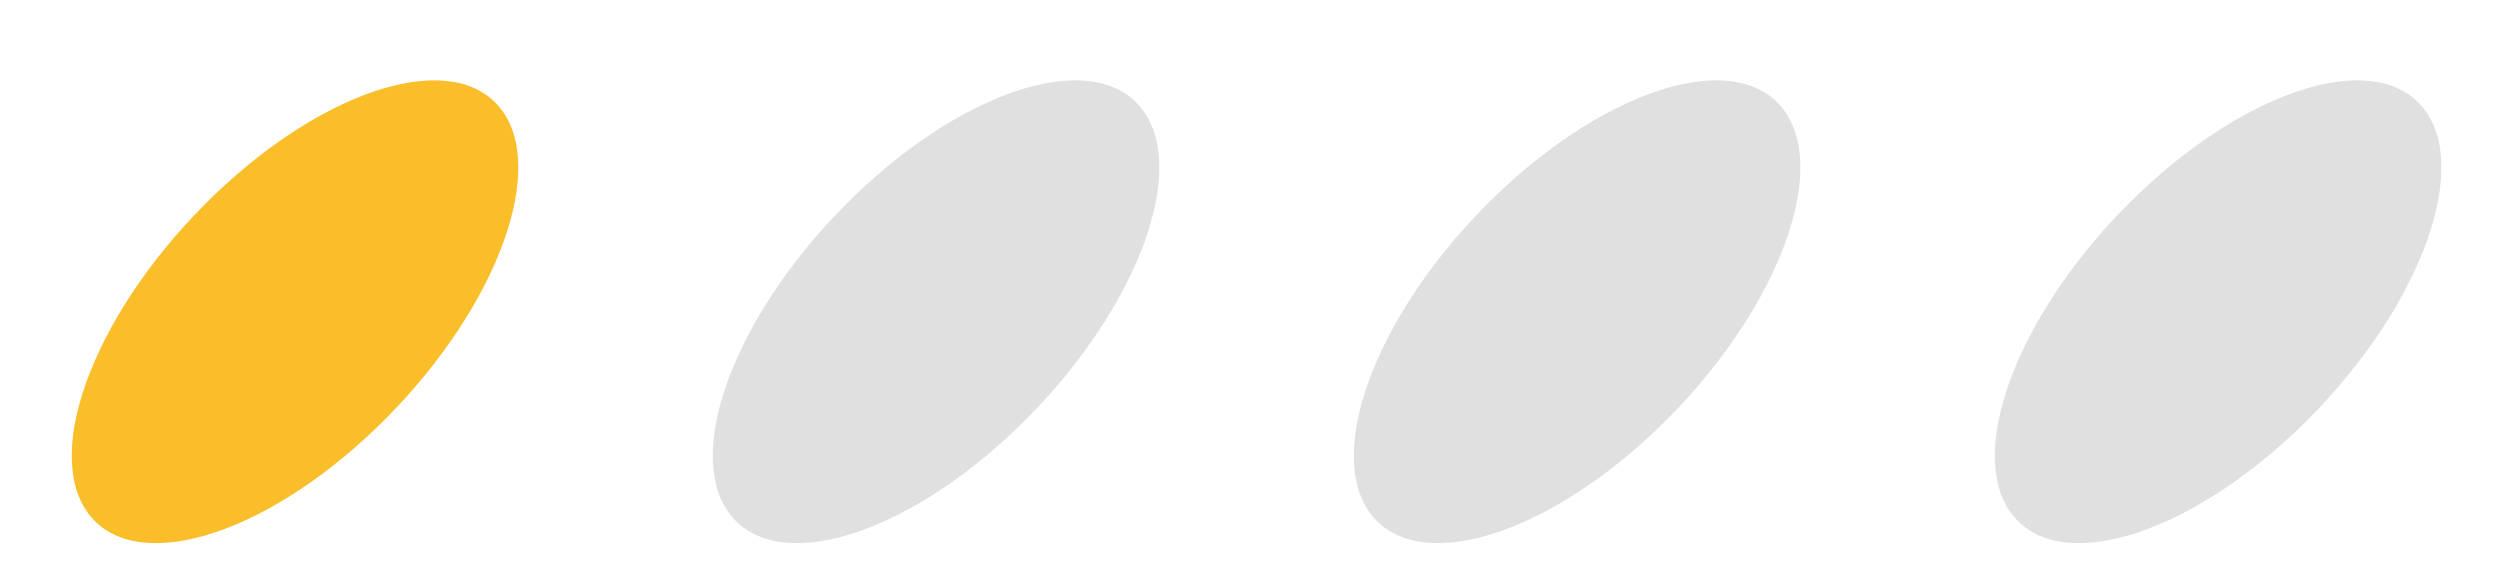 <svg width="78" height="18" viewBox="0 0 78 18" fill="none" xmlns="http://www.w3.org/2000/svg">
<path d="M12.055 13.042C15.564 9.501 17.134 5.146 15.56 3.315C13.986 1.484 9.865 2.87 6.355 6.412C2.845 9.953 1.276 14.307 2.85 16.138C4.423 17.969 8.545 16.583 12.055 13.042Z" fill="#F9BE29"/>
<path opacity="0.6" d="M32.054 13.042C35.564 9.501 37.134 5.146 35.56 3.315C33.986 1.484 29.865 2.87 26.355 6.412C22.845 9.953 21.276 14.307 22.85 16.138C24.424 17.969 28.545 16.583 32.054 13.042Z" fill="#CCCCCC"/>
<path opacity="0.6" d="M52.054 13.042C55.564 9.501 57.134 5.146 55.56 3.315C53.986 1.484 49.865 2.87 46.355 6.412C42.845 9.953 41.276 14.307 42.85 16.138C44.423 17.969 48.545 16.583 52.054 13.042Z" fill="#CCCCCC"/>
<path opacity="0.6" d="M72.055 13.042C75.564 9.501 77.134 5.146 75.56 3.315C73.986 1.484 69.865 2.87 66.355 6.412C62.845 9.953 61.276 14.307 62.85 16.138C64.424 17.969 68.545 16.583 72.055 13.042Z" fill="#CCCCCC"/>
</svg>
